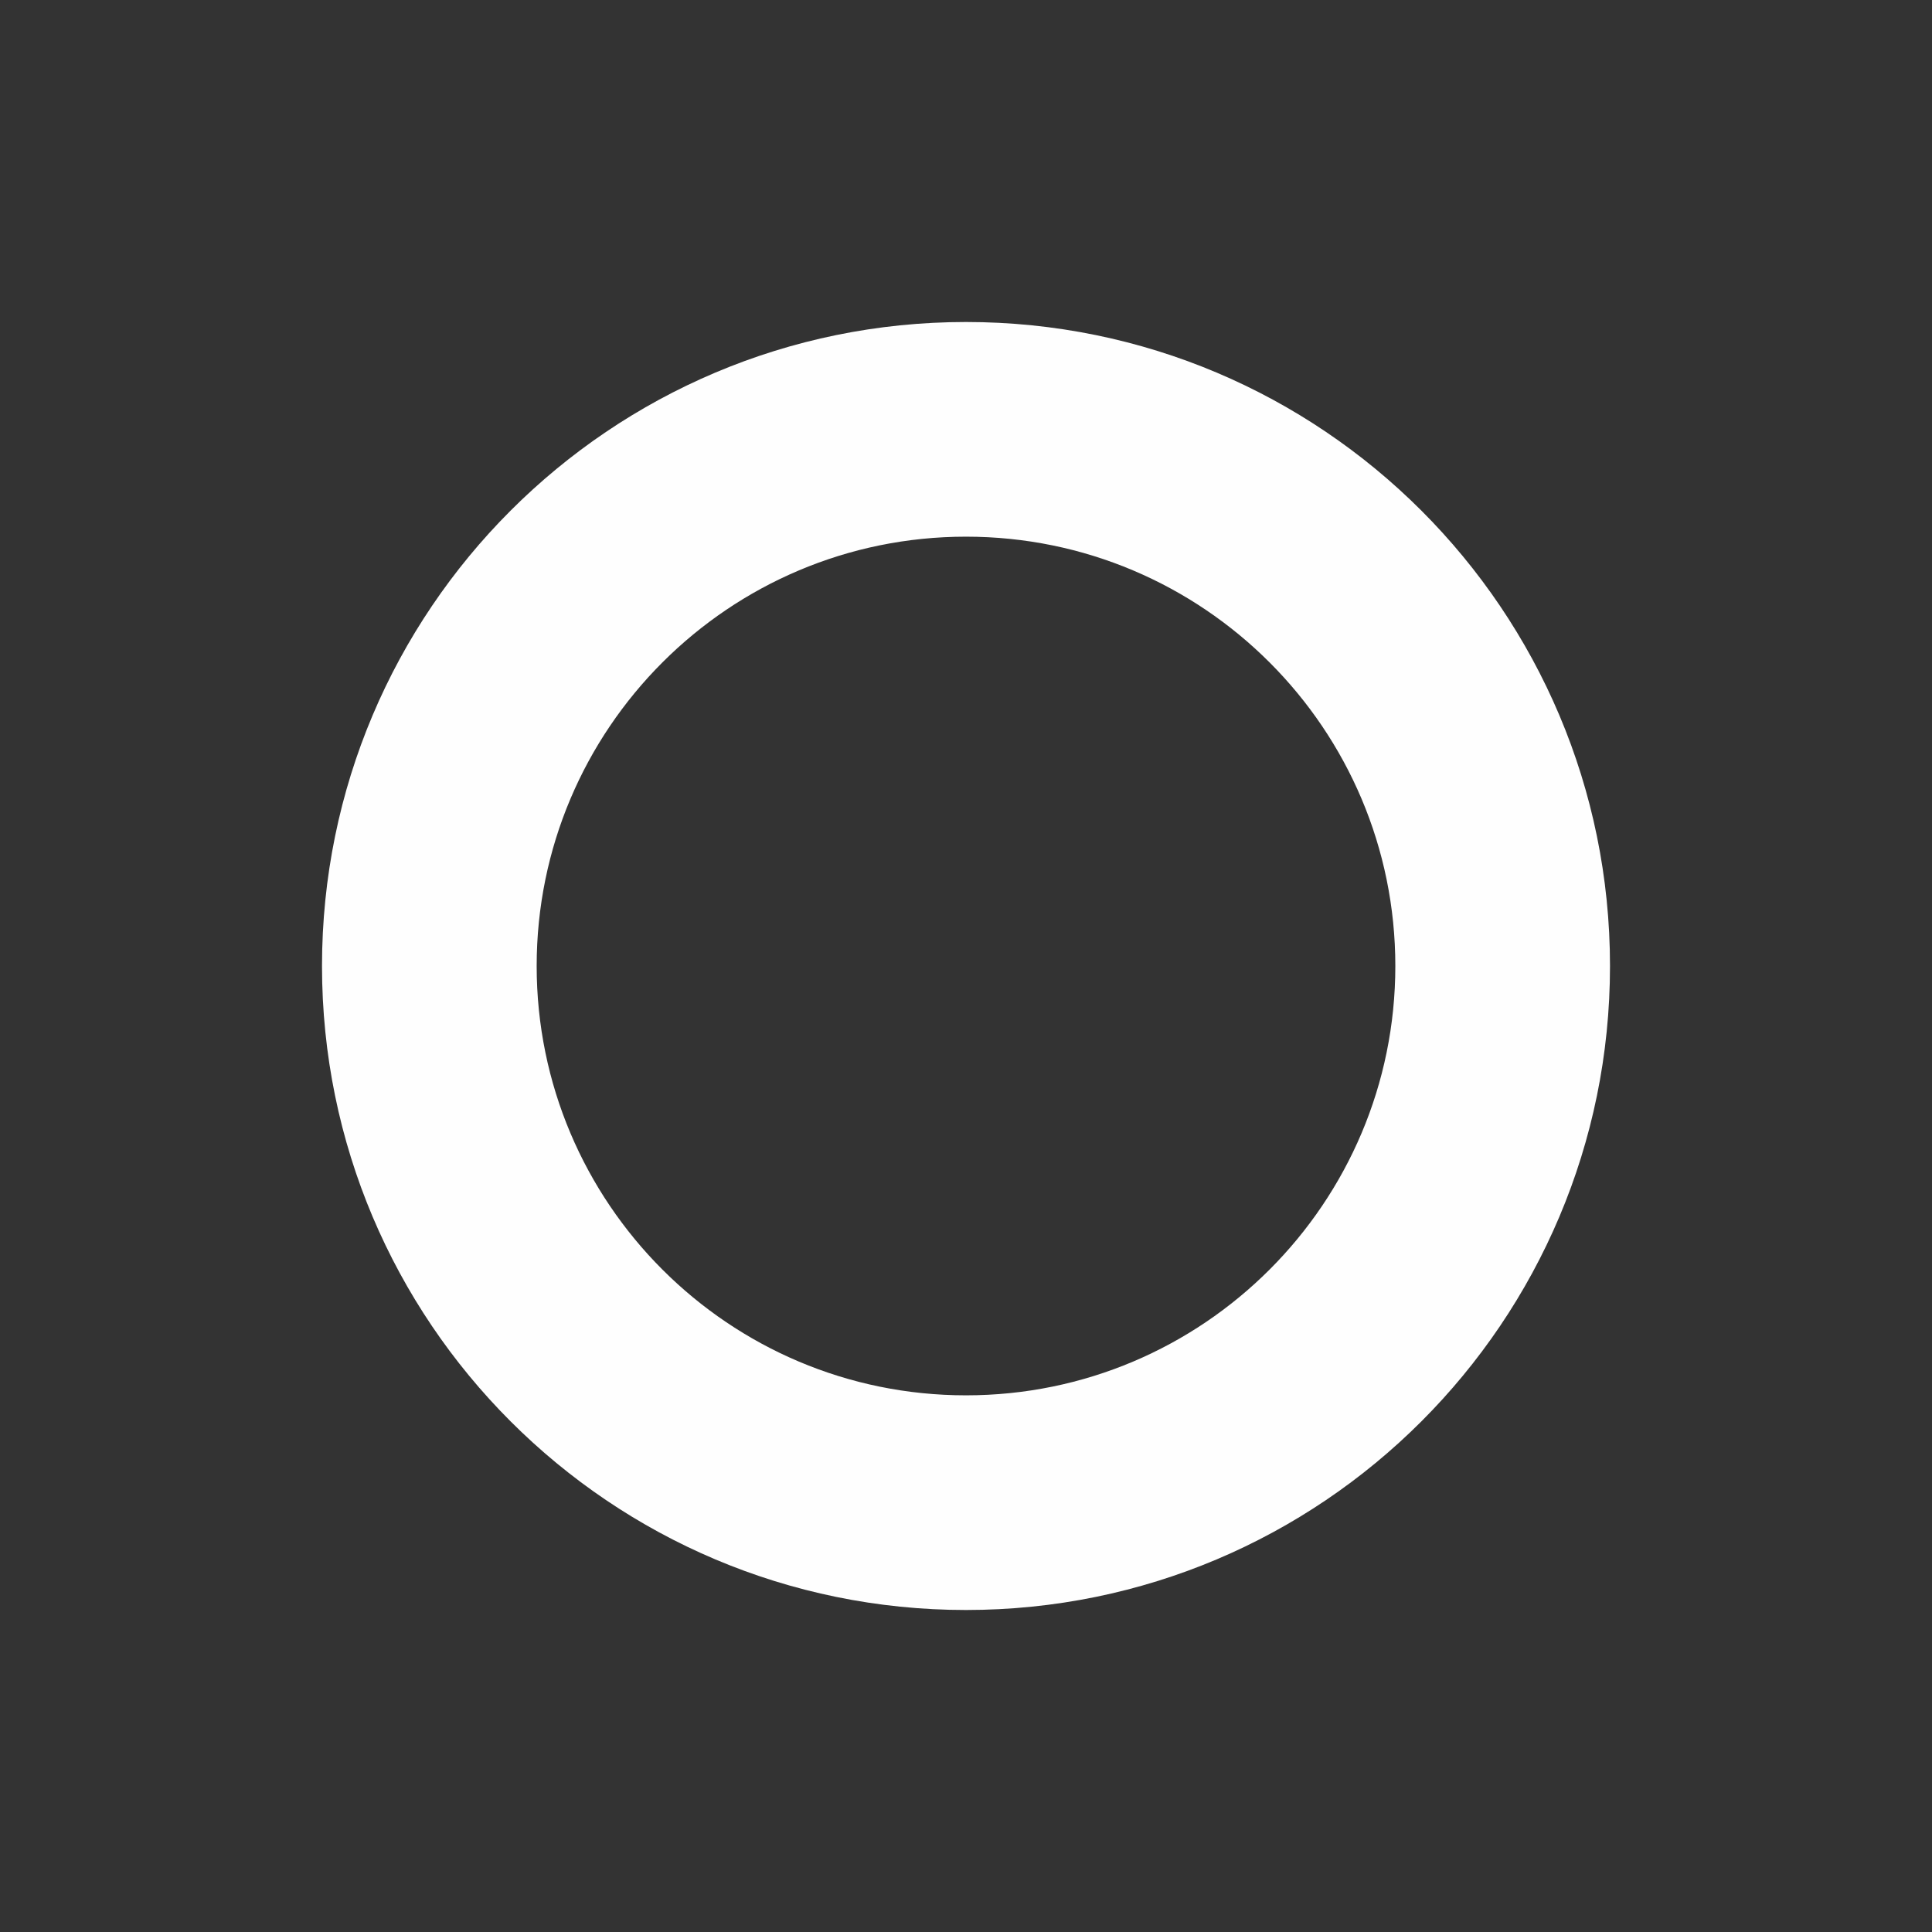 <svg width="18" height="18" viewBox="0 0 18 18" fill="none" xmlns="http://www.w3.org/2000/svg">
<rect x="0" y="0" width="18" height="18" fill="#333333" stroke="none"/>
<path fill-rule="evenodd" clip-rule="evenodd" d="M9 13C11.209 13 13 11.209 13 9C13 6.791 11.209 5 9 5C6.791 5 5 6.791 5 9C5 11.209 6.791 13 9 13ZM15 9C15 12.314 12.314 15 9 15C5.686 15 3 12.314 3 9C3 5.686 5.686 3 9 3C12.314 3 15 5.686 15 9Z" fill="#FEFEFE"/>
</svg>

